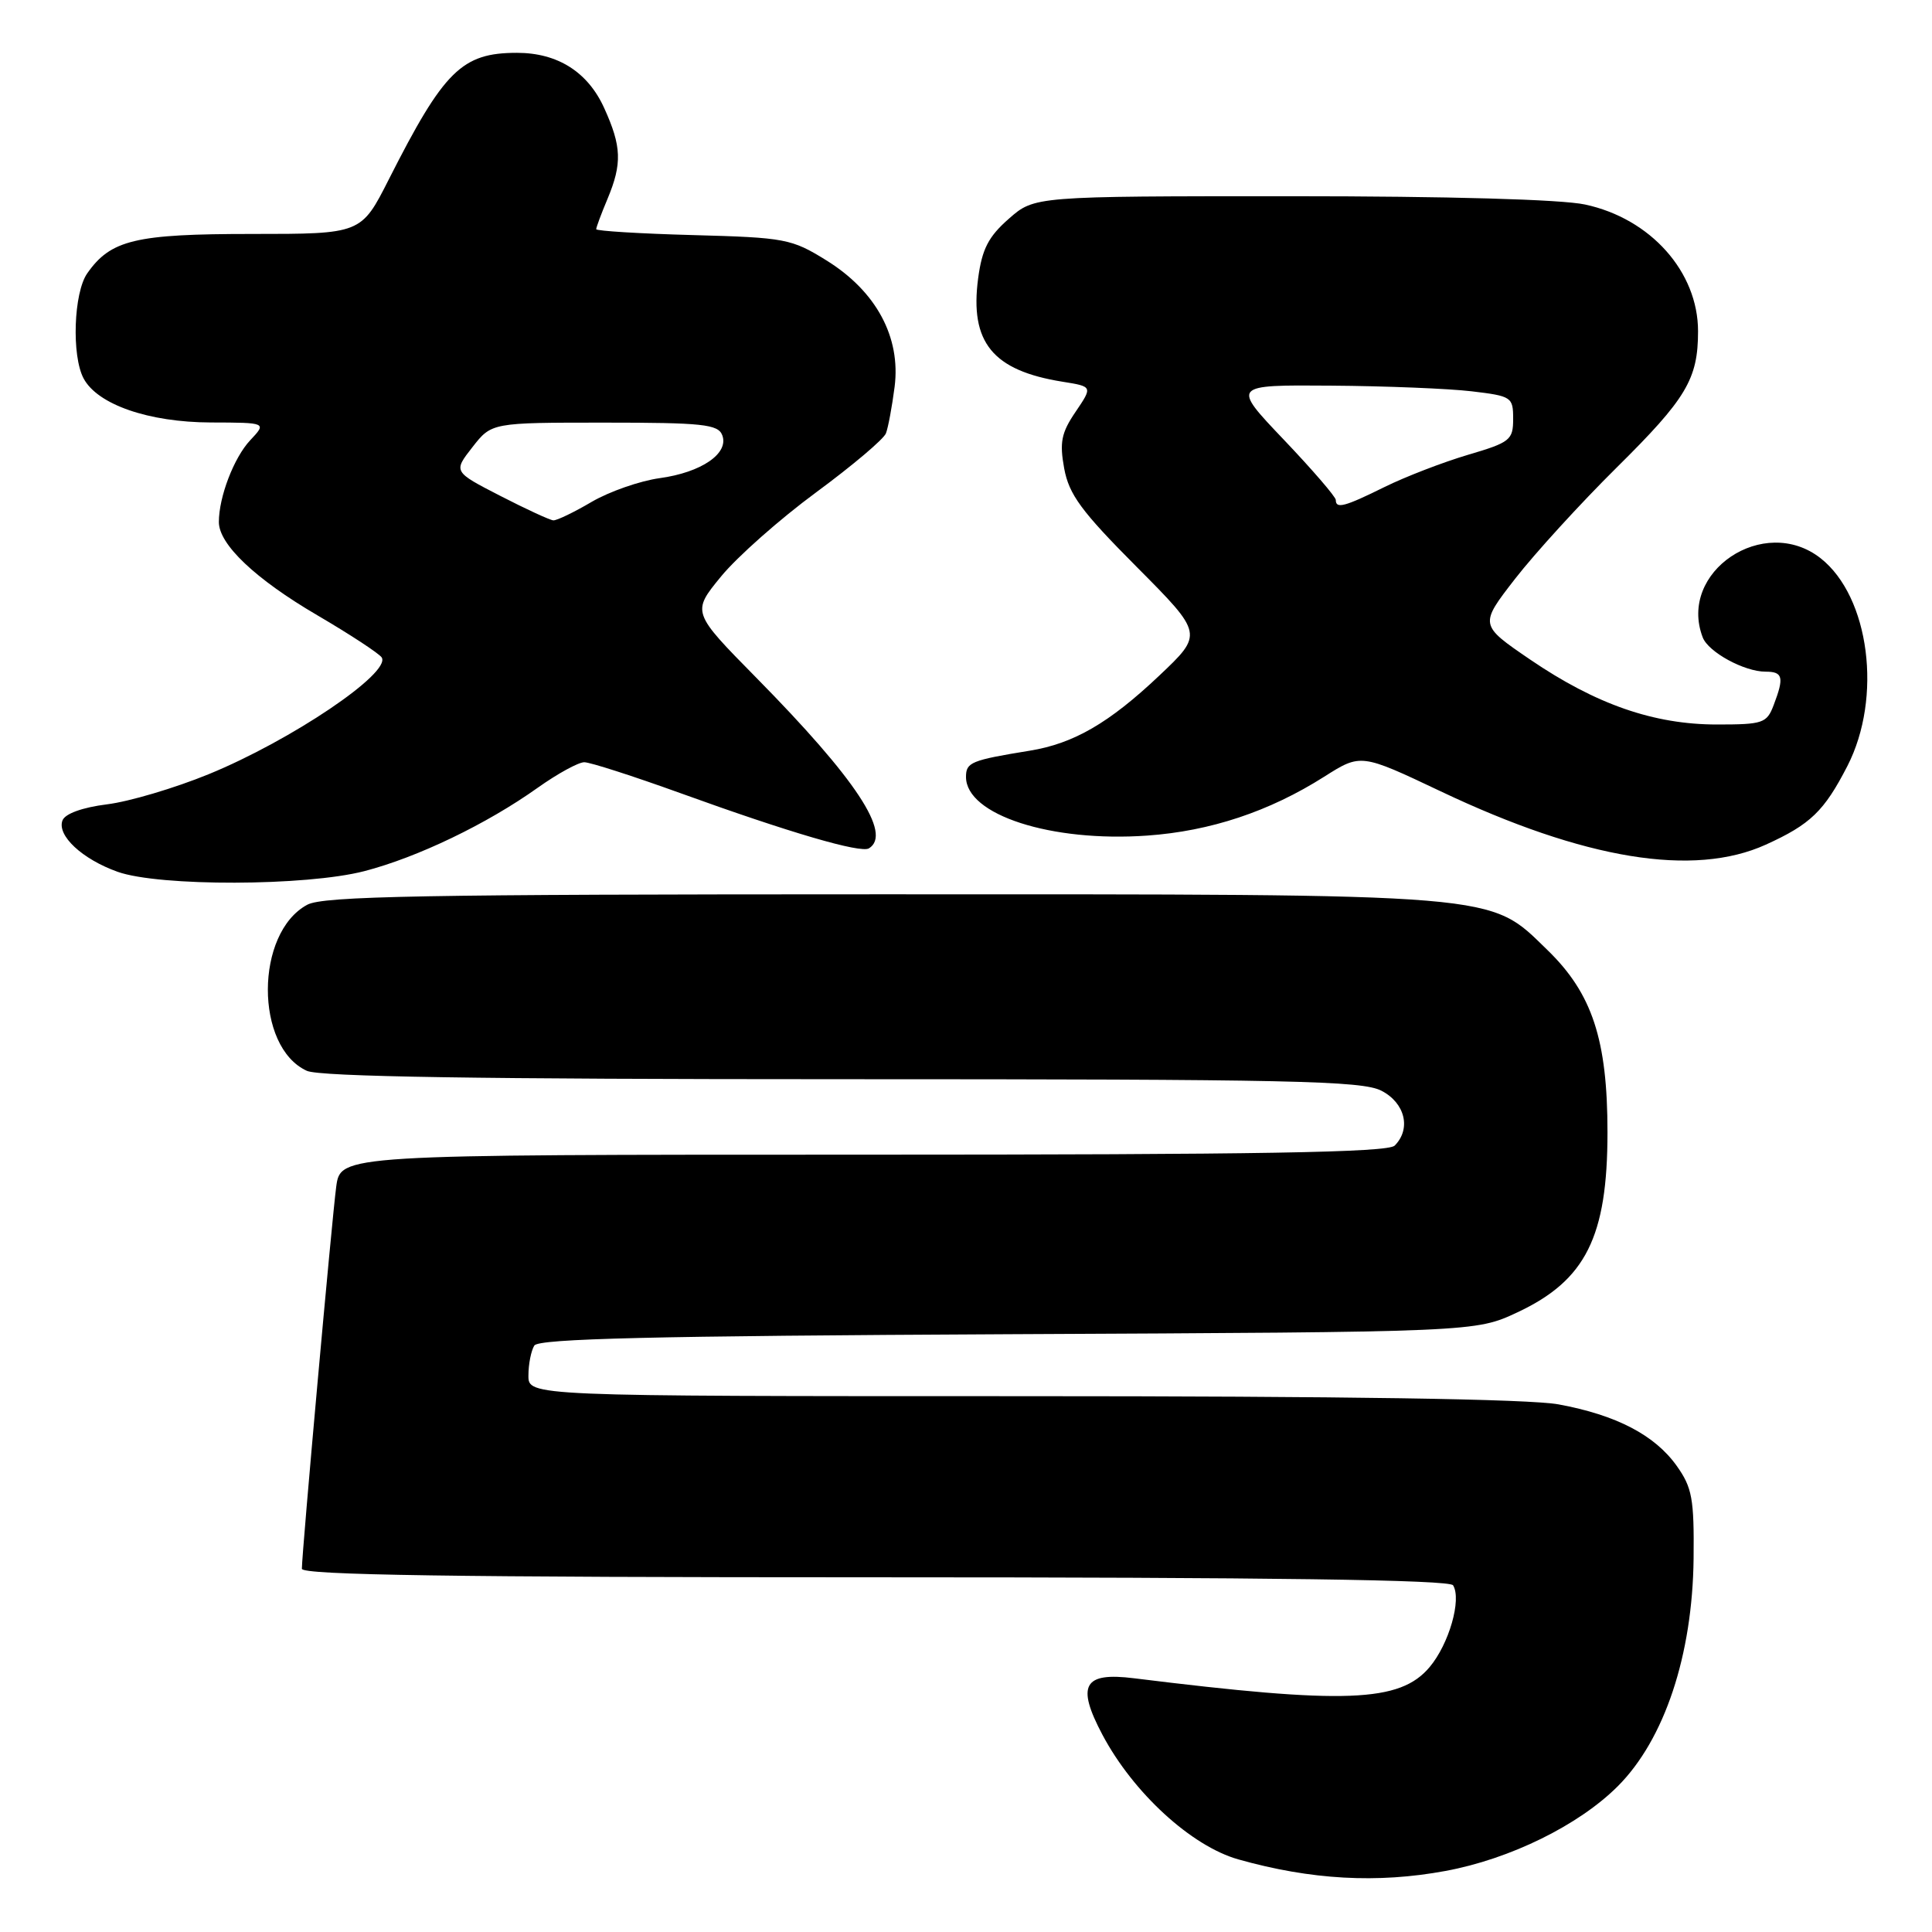 <?xml version="1.0" encoding="UTF-8" standalone="no"?>
<!DOCTYPE svg PUBLIC "-//W3C//DTD SVG 1.1//EN" "http://www.w3.org/Graphics/SVG/1.1/DTD/svg11.dtd" >
<svg xmlns="http://www.w3.org/2000/svg" xmlns:xlink="http://www.w3.org/1999/xlink" version="1.1" viewBox="0 0 256 256">
 <g >
 <path fill="currentColor"
d=" M 191.54 247.91 C 200.09 246.33 209.20 241.85 214.36 236.69 C 220.55 230.50 224.27 219.33 224.41 206.50 C 224.49 198.59 224.22 197.11 222.17 194.23 C 219.26 190.15 214.17 187.50 206.53 186.09 C 202.66 185.37 178.22 185.00 135.32 185.00 C 70.00 185.00 70.00 185.00 70.02 182.25 C 70.02 180.74 70.38 178.96 70.80 178.29 C 71.38 177.38 86.50 177.02 133.53 176.79 C 195.50 176.50 195.50 176.50 201.09 173.88 C 210.12 169.64 213.00 163.88 213.00 150.03 C 213.00 137.77 210.98 131.64 205.04 125.88 C 197.22 118.29 199.70 118.50 116.40 118.50 C 56.07 118.50 42.85 118.74 40.72 119.88 C 33.78 123.60 33.74 138.74 40.66 141.89 C 42.37 142.67 63.52 143.00 111.60 143.00 C 171.04 143.00 180.49 143.20 183.05 144.53 C 186.19 146.15 187.01 149.59 184.80 151.80 C 183.89 152.71 166.88 153.00 114.36 153.00 C 45.12 153.00 45.12 153.00 44.55 157.25 C 43.98 161.52 40.00 205.76 40.00 207.87 C 40.00 208.70 60.26 209.00 115.94 209.00 C 168.57 209.00 192.08 209.33 192.54 210.06 C 193.70 211.94 192.00 217.85 189.43 220.90 C 185.49 225.58 178.26 225.85 150.27 222.38 C 143.57 221.54 142.59 223.28 146.08 229.87 C 150.17 237.57 157.86 244.62 164.09 246.38 C 173.70 249.09 182.50 249.58 191.54 247.91 Z  M 48.28 115.43 C 55.33 113.60 64.50 109.19 71.25 104.38 C 73.87 102.52 76.64 101.00 77.42 101.00 C 78.20 101.00 83.93 102.85 90.17 105.10 C 104.57 110.31 114.05 113.09 115.14 112.41 C 118.24 110.50 113.44 103.23 100.22 89.81 C 91.66 81.12 91.66 81.12 95.54 76.39 C 97.67 73.79 103.34 68.77 108.14 65.24 C 112.93 61.71 117.10 58.19 117.39 57.42 C 117.69 56.65 118.20 53.88 118.54 51.26 C 119.38 44.68 116.10 38.59 109.50 34.50 C 104.89 31.64 104.05 31.48 91.83 31.15 C 84.77 30.96 79.00 30.60 79.00 30.37 C 79.00 30.13 79.67 28.32 80.50 26.35 C 82.45 21.68 82.37 19.40 80.06 14.32 C 77.89 9.53 73.88 7.00 68.50 7.00 C 61.20 7.00 58.83 9.34 51.53 23.75 C 47.86 31.00 47.86 31.00 33.38 31.00 C 17.92 31.00 14.67 31.78 11.56 36.22 C 9.76 38.79 9.47 47.14 11.08 50.15 C 12.93 53.61 19.70 55.95 27.92 55.98 C 35.35 56.00 35.35 56.00 33.15 58.34 C 31.00 60.63 29.00 65.84 29.00 69.17 C 29.00 72.13 33.82 76.71 42.02 81.51 C 46.41 84.08 50.26 86.61 50.58 87.12 C 51.84 89.17 38.56 98.12 27.64 102.59 C 23.17 104.42 17.11 106.22 14.17 106.58 C 10.91 106.99 8.62 107.82 8.28 108.71 C 7.52 110.70 10.88 113.84 15.59 115.52 C 21.11 117.48 40.55 117.43 48.28 115.43 Z  M 233.98 111.92 C 239.89 109.24 241.71 107.49 244.79 101.50 C 249.45 92.42 247.73 79.08 241.24 73.97 C 233.74 68.08 222.29 75.77 225.62 84.46 C 226.37 86.41 231.12 89.00 233.95 89.00 C 236.25 89.00 236.43 89.74 235.02 93.43 C 234.11 95.83 233.61 96.00 227.50 96.00 C 219.14 96.00 211.47 93.33 202.76 87.40 C 196.02 82.80 196.02 82.80 200.76 76.69 C 203.37 73.33 209.42 66.70 214.21 61.96 C 223.46 52.81 225.00 50.23 225.00 43.89 C 225.00 36.02 218.71 28.96 210.03 27.10 C 206.87 26.42 191.87 26.00 170.99 26.00 C 137.07 26.00 137.07 26.00 133.67 28.99 C 130.97 31.36 130.13 32.99 129.61 36.87 C 128.48 45.37 131.53 49.10 140.79 50.58 C 144.79 51.22 144.79 51.22 142.52 54.57 C 140.63 57.35 140.38 58.61 141.01 62.07 C 141.65 65.53 143.27 67.74 150.61 75.11 C 159.45 84.00 159.45 84.00 153.58 89.55 C 146.97 95.80 142.26 98.53 136.45 99.47 C 128.66 100.74 128.00 101.01 128.00 102.95 C 128.00 107.97 139.27 111.62 152.00 110.72 C 160.38 110.13 168.19 107.53 175.46 102.92 C 180.32 99.84 180.32 99.84 190.91 104.86 C 209.96 113.90 224.41 116.26 233.98 111.92 Z  M 66.28 65.70 C 60.06 62.50 60.06 62.50 62.60 59.25 C 65.14 56.00 65.14 56.00 80.10 56.00 C 93.10 56.00 95.15 56.22 95.70 57.66 C 96.63 60.07 92.96 62.60 87.40 63.36 C 84.79 63.72 80.75 65.13 78.40 66.50 C 76.06 67.88 73.77 68.98 73.32 68.95 C 72.87 68.92 69.70 67.46 66.28 65.70 Z  M 177.00 66.25 C 177.00 65.84 173.90 62.24 170.10 58.25 C 163.20 51.00 163.20 51.00 176.35 51.10 C 183.58 51.15 191.97 51.49 195.00 51.85 C 200.30 52.48 200.50 52.61 200.50 55.50 C 200.50 58.30 200.11 58.62 194.50 60.27 C 191.20 61.25 186.24 63.16 183.48 64.52 C 178.17 67.15 177.00 67.46 177.00 66.25 Z "/>
</g>
</svg>